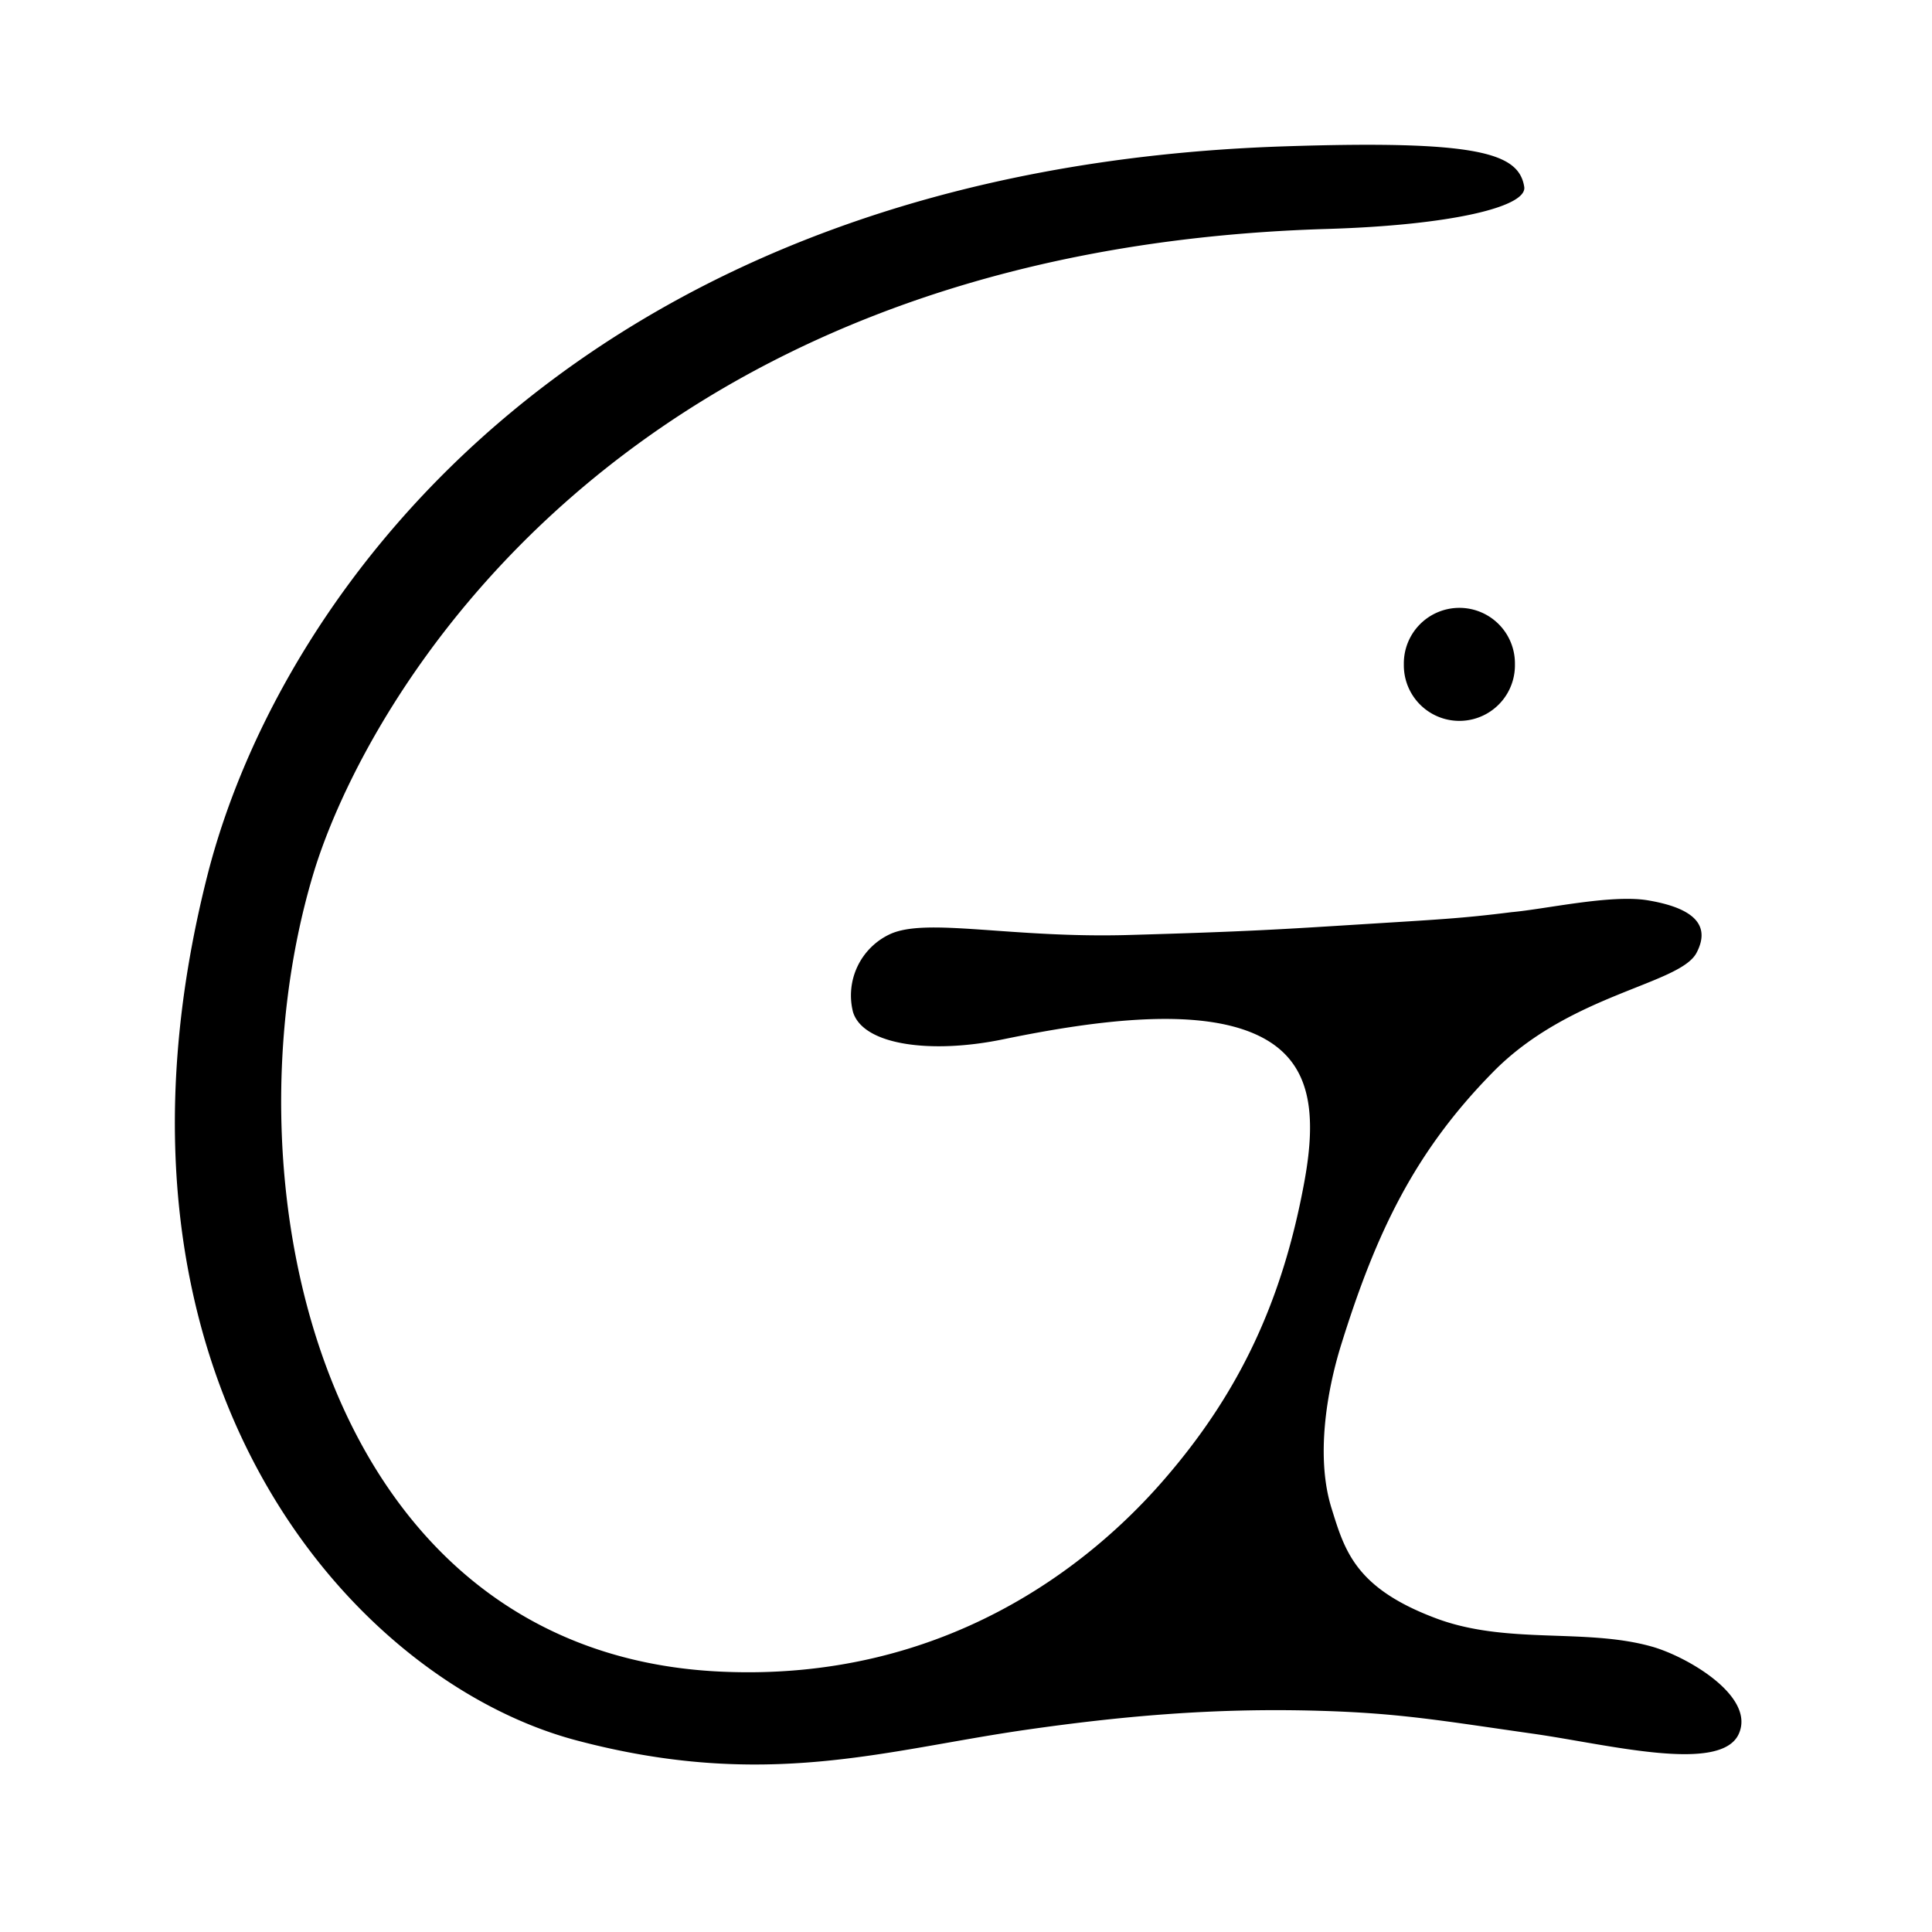 <svg xmlns:vectornator="http://vectornator.io" xmlns="http://www.w3.org/2000/svg" viewBox="0 0 16 16" fill-rule="evenodd" clip-rule="evenodd" stroke-linecap="round" stroke-linejoin="round"><g vectornator:layerName="layer1"><path d="M12.519 7.554c.28-.025.816-.147 1.121-.099.305.05.553.164.41.436-.14.264-1.053.339-1.69.992-.64.652-.962 1.316-1.255 2.26-.117.378-.21.925-.078 1.347.11.354.197.664.873.915.584.216 1.226.077 1.775.23.288.079.866.41.725.724-.148.33-1.08.088-1.696 0-.76-.108-1.108-.172-1.781-.191-.88-.026-1.658.047-2.43.158-1.168.168-2.153.503-3.723.086-1.86-.495-4.104-3.01-3.053-7.16.607-2.396 3.16-5.85 8.92-6.04 1.608-.053 1.941.056 1.986.335.027.166-.607.318-1.63.349-5.9.175-7.985 3.953-8.401 5.35-.763 2.56.064 6.435 3.363 6.597 1.862.091 3.075-.882 3.69-1.595.616-.712.976-1.47 1.158-2.466.102-.56.053-.965-.33-1.179-.495-.276-1.387-.156-2.165.004-.594.123-1.161.05-1.244-.227a.56.56 0 01.305-.643c.304-.142 1.004.035 1.985.006.982-.028 1.276-.048 1.916-.088.64-.04.836-.049 1.249-.101"/><path d="M12.086 5.034a.46.46 0 01.46.461v.015a.46.46 0 11-.92 0v-.015a.46.46 0 01.46-.461z"/></g></svg>